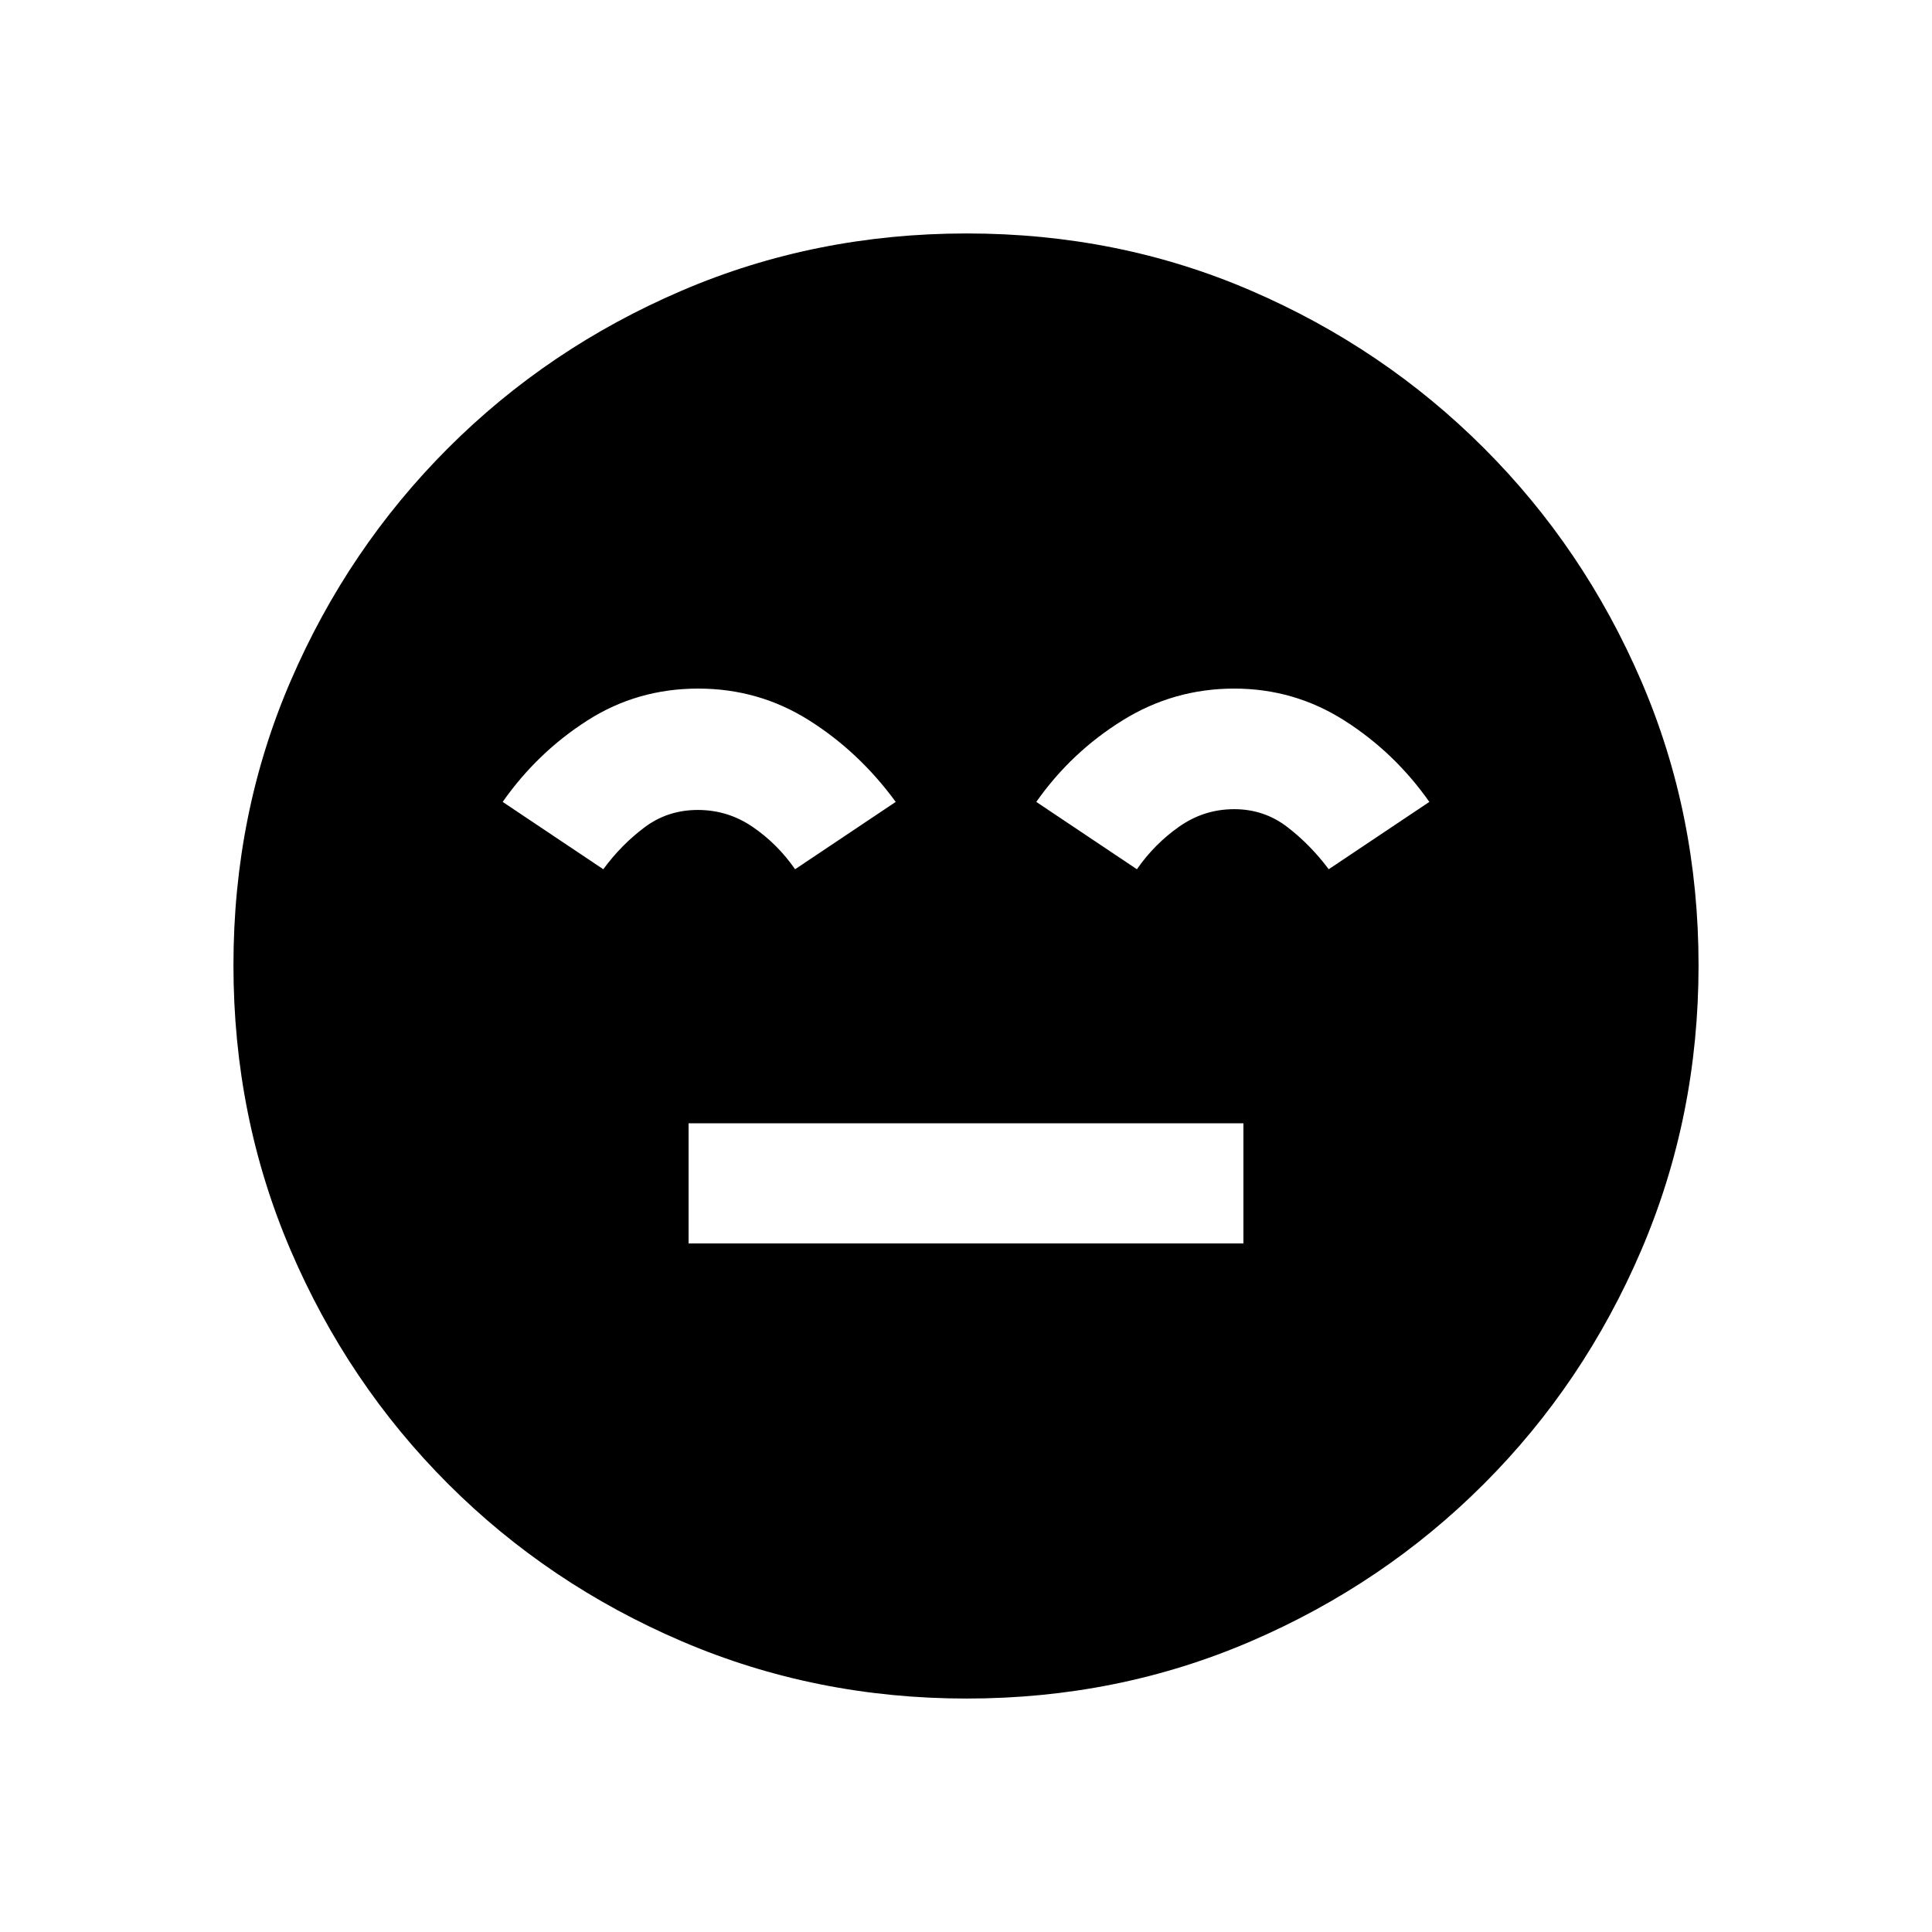 <svg xmlns="http://www.w3.org/2000/svg" viewBox="0 96 960 960"><path d="M342.154 713.846h275.692v-59.692H342.154v59.692Zm138.189 226.153q-75.112 0-141.48-28.42-66.369-28.42-116.182-78.21-49.814-49.791-78.247-116.087t-28.433-141.673q0-75.378 28.42-141.246 28.42-65.869 78.21-115.682 49.791-49.814 116.087-78.247t141.673-28.433q75.378 0 141.246 28.42 65.869 28.42 115.682 78.21 49.814 49.791 78.247 115.853t28.433 141.173q0 75.112-28.42 141.48-28.42 66.369-78.21 116.182-49.791 49.814-115.853 78.247t-141.173 28.433Zm-133.42-501.845q-30.307 0-55.115 15.885-24.807 15.884-42.038 40.422l49.999 33.461q8.927-12.147 20.468-20.804 11.541-8.657 26.493-8.657 14.951 0 27.265 8.423 12.313 8.423 21.082 21.038l49.999-33.461q-18.23-24.922-43.177-40.615-24.947-15.692-54.976-15.692Zm266.347 0q-30.114 0-55.615 15.885-25.501 15.884-42.731 40.422l49.999 33.461q8.769-12.615 21.082-21.23 12.314-8.616 27.265-8.616 14.807 0 26.307 8.808 11.5 8.808 20.654 21.038l49.999-33.461q-17.231-24.538-42.178-40.422-24.946-15.885-54.782-15.885Z"/></svg>
